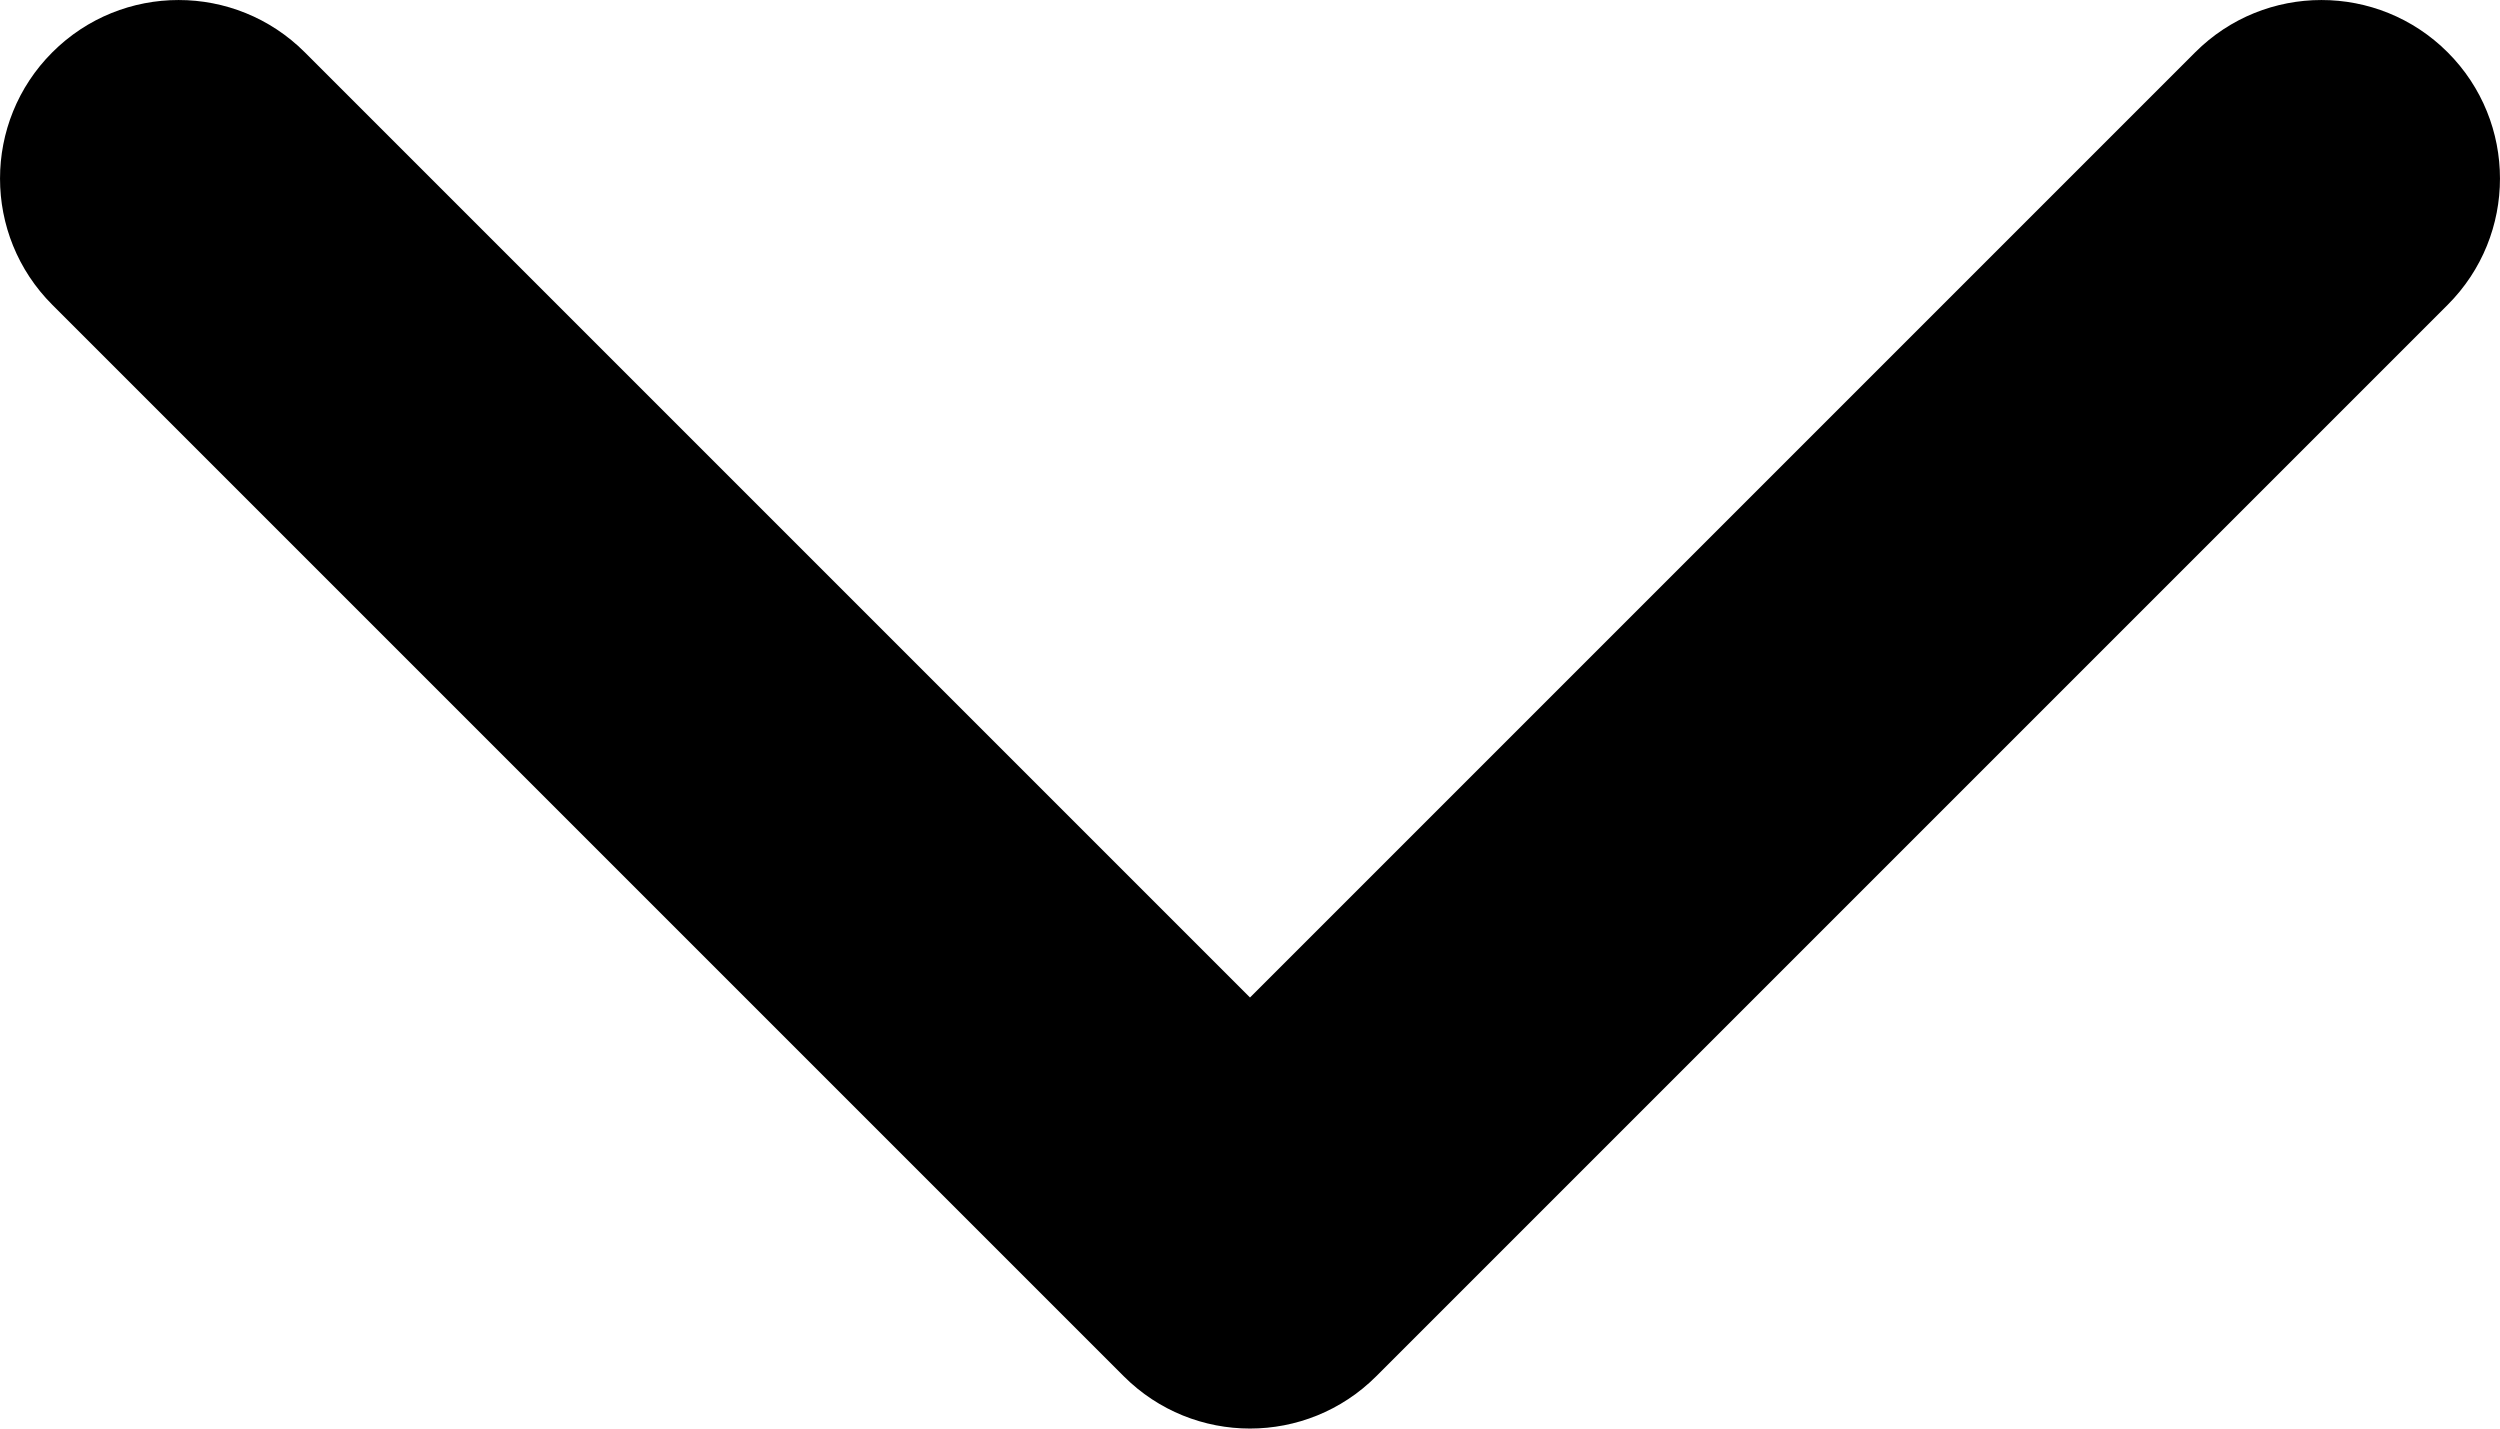 <svg width="28" height="16" viewBox="0 0 28 16" fill="none" xmlns="http://www.w3.org/2000/svg">
<path fill-rule="evenodd" clip-rule="evenodd" d="M27.414 0.586C28.195 1.367 28.195 2.633 27.414 3.414L26 2L24.586 0.586C25.367 -0.195 26.633 -0.195 27.414 0.586ZM14 11.172L24.586 0.586C24.586 0.586 24.586 0.586 26 2C27.414 3.414 27.414 3.414 27.414 3.414L15.414 15.414C14.633 16.195 13.367 16.195 12.586 15.414L0.586 3.414C-0.195 2.633 -0.195 1.367 0.586 0.586C1.367 -0.195 2.633 -0.195 3.414 0.586L14 11.172Z" fill="black"/>
</svg>
